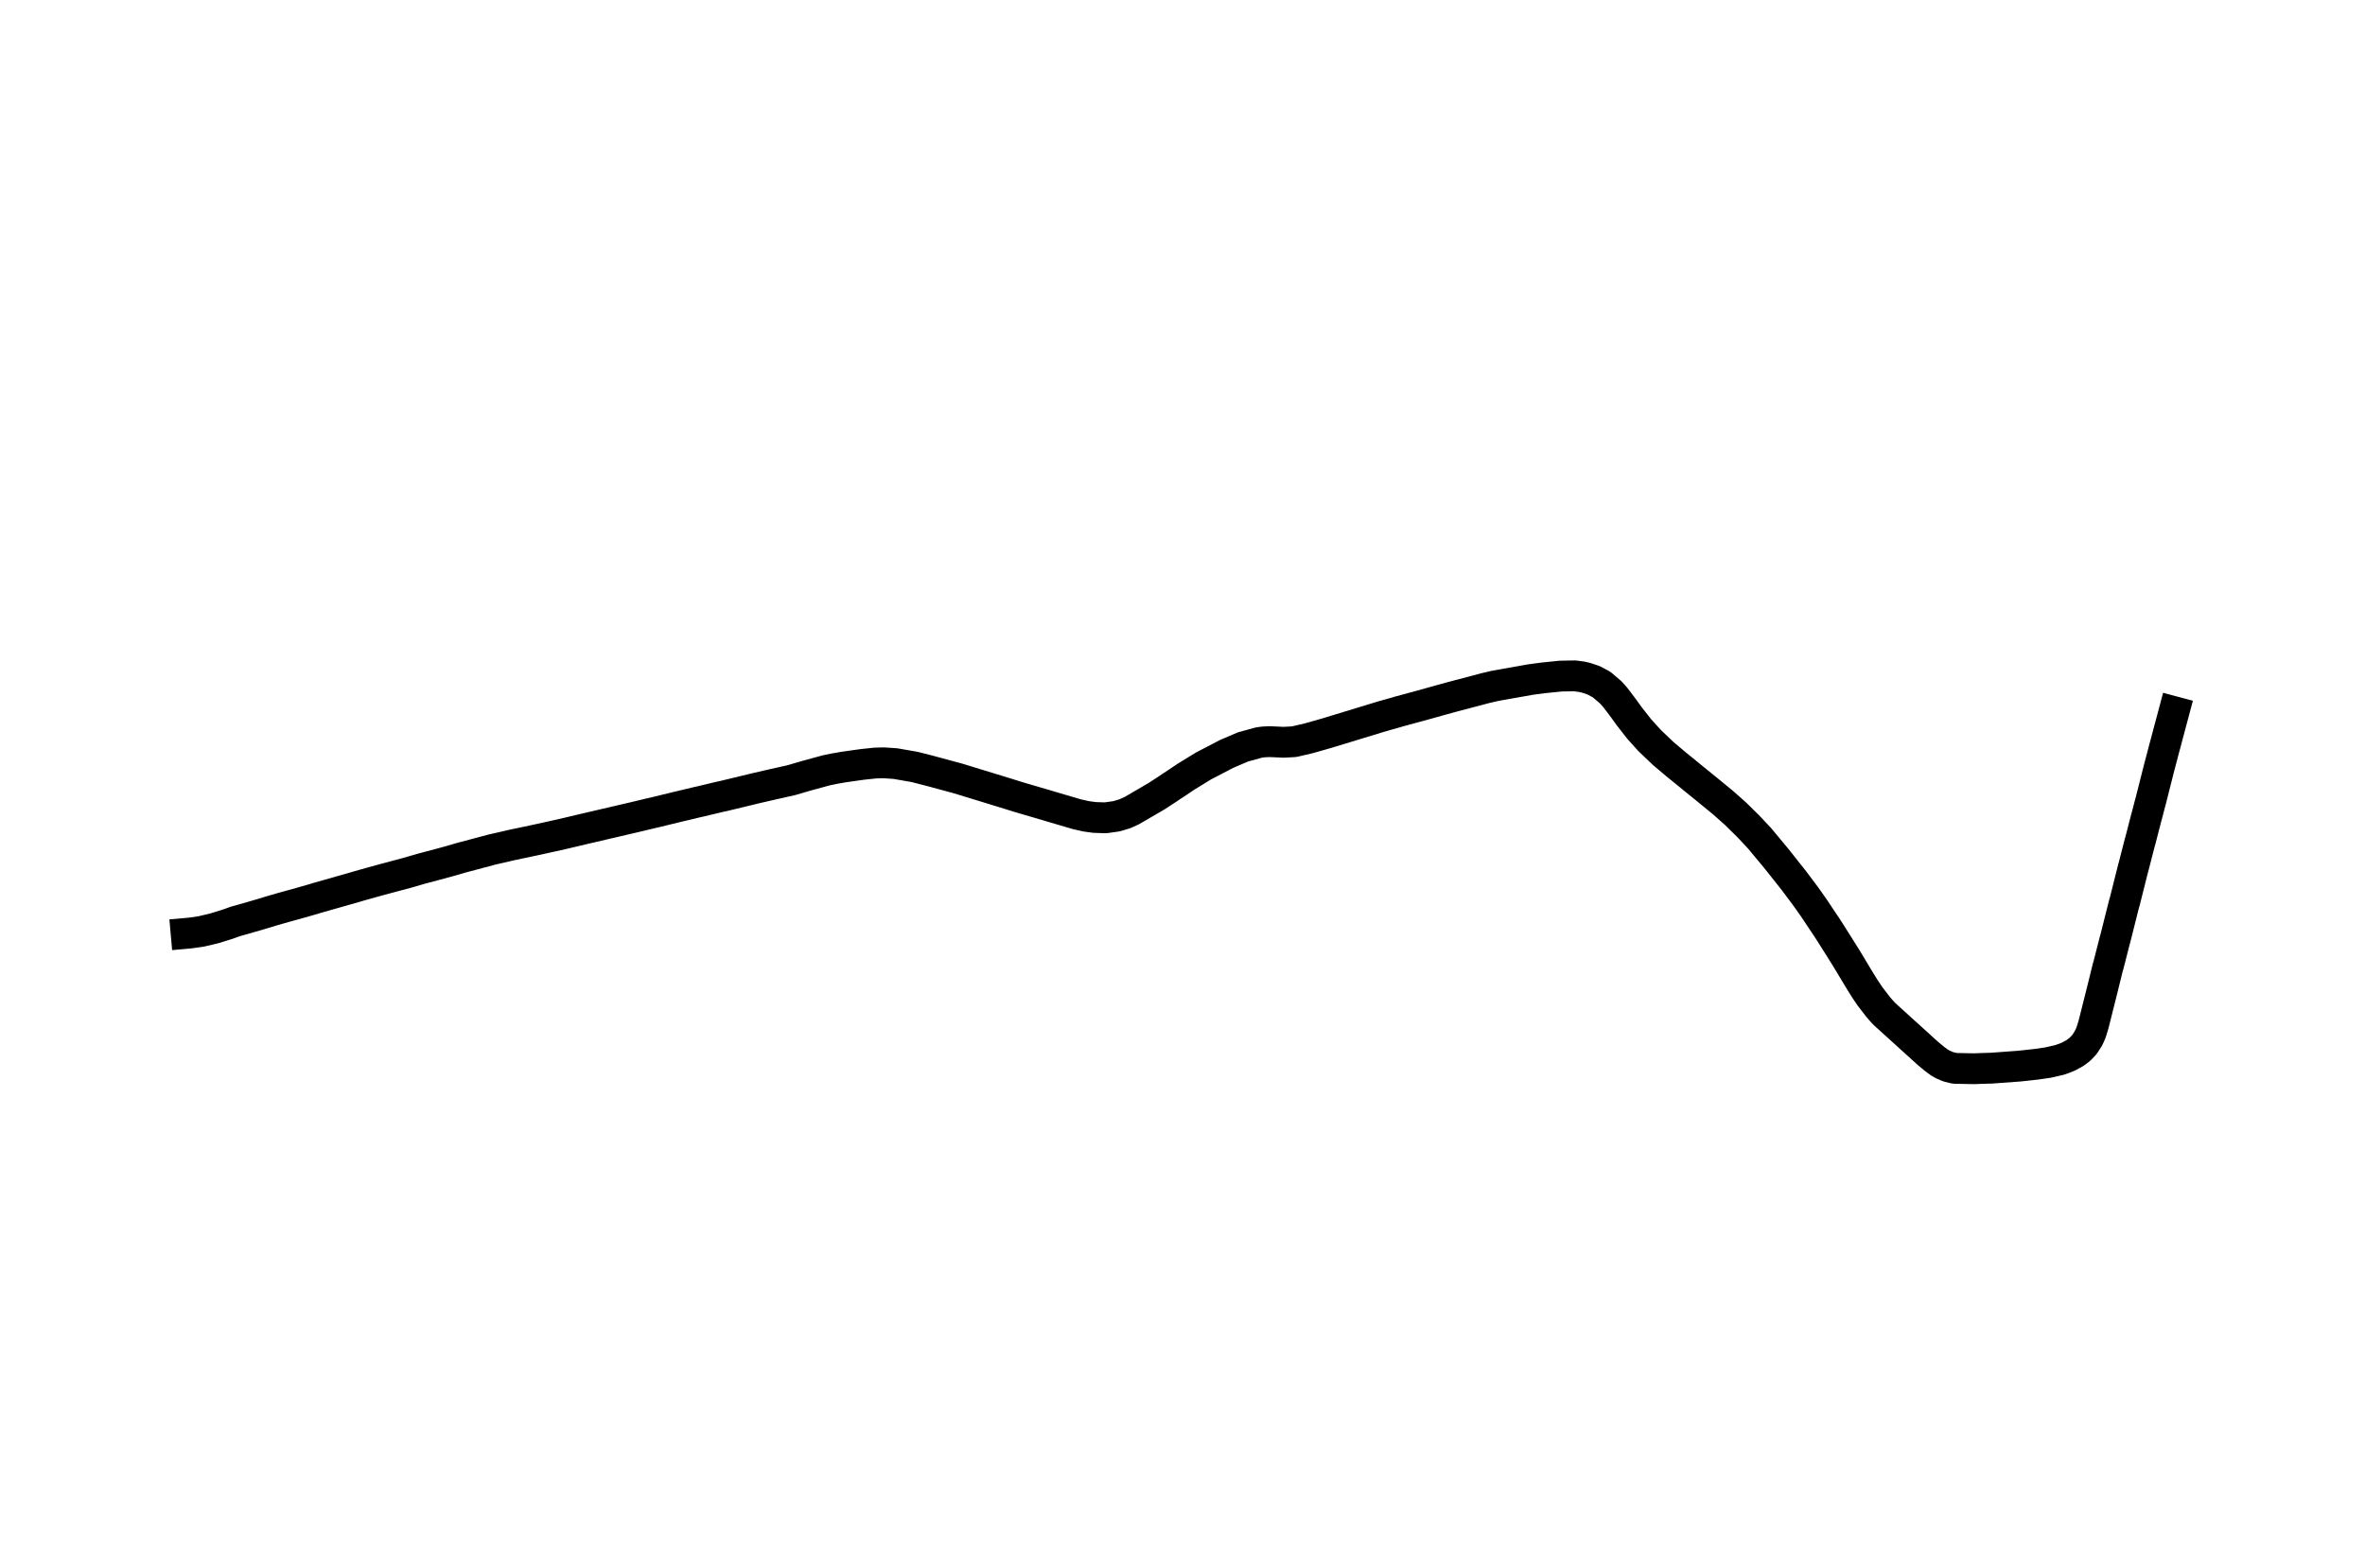 <svg xmlns="http://www.w3.org/2000/svg" xmlns:xlink="http://www.w3.org/1999/xlink" width="297" zoomAndPan="magnify" viewBox="0 0 222.75 147.75" height="197" preserveAspectRatio="xMidYMid meet" version="1.0"><defs><clipPath id="8774954d95"><path d="M 15 61 L 207 61 L 207 103 L 15 103 Z M 15 61 " clip-rule="nonzero"/></clipPath><clipPath id="853da6bbe8"><path d="M 3.688 101.707 L 11 25.684 L 218.938 45.684 L 211.625 121.703 Z M 3.688 101.707 " clip-rule="nonzero"/></clipPath><clipPath id="df57b9a946"><path d="M 3.684 101.734 L 11.141 24.223 L 219.078 44.223 L 211.621 121.734 Z M 3.684 101.734 " clip-rule="nonzero"/></clipPath><clipPath id="e3e15de8e9"><path d="M -8.871 232.297 L 22.812 -97.125 L 230.75 -77.125 L 199.066 252.293 Z M -8.871 232.297 " clip-rule="nonzero"/></clipPath><clipPath id="89d0ac0cab"><path d="M 8.047 89.129 L 12.133 46.641 L 213.832 66.039 L 209.742 108.527 Z M 8.047 89.129 " clip-rule="nonzero"/></clipPath></defs><g clip-path="url(#8774954d95)"><g clip-path="url(#853da6bbe8)"><g clip-path="url(#df57b9a946)"><g clip-path="url(#e3e15de8e9)"><g clip-path="url(#89d0ac0cab)"><path stroke-linecap="square" transform="matrix(0.028, -0.289, 0.289, 0.028, -8.87, 232.295)" fill="none" stroke-linejoin="round" d="M 637.424 677.456 L 632.667 676.669 L 631.704 676.504 L 626.7 675.687 L 625.502 675.477 L 620.239 674.631 L 619.289 674.465 L 608.057 672.759 L 607.107 672.593 L 603.026 671.944 L 602.09 671.777 L 594.919 670.654 L 593.955 670.476 L 586.551 669.321 L 585.601 669.155 L 574.59 667.495 L 573.653 667.315 L 562.641 665.655 L 561.705 665.488 L 553.56 664.229 L 552.623 664.048 L 544.965 662.931 L 533.954 661.271 L 532.768 661.034 L 531.125 660.691 L 529.279 660.071 L 527.128 658.952 L 525.418 657.629 L 524.103 656.2 L 522.746 654.193 L 522.068 652.906 L 521.351 651.365 L 520.132 647.695 L 519.215 643.928 L 518.415 640.11 L 518.079 638.451 L 516.565 629.602 L 516.206 626.715 L 515.846 624.099 L 515.362 617.801 L 515.67 615.662 L 516.264 613.819 L 516.765 612.702 L 517.755 611.038 L 519.379 608.65 L 530.666 593.485 L 531.79 592.227 L 532.798 591.17 L 535.975 588.186 L 538.22 586.347 L 540.135 584.878 L 541.295 583.996 L 544.592 581.555 L 545.388 580.978 L 547.9 579.1 L 549.247 578.051 L 551.162 576.582 L 552.509 575.532 L 554.235 574.203 L 555.569 573.155 L 557.09 571.954 L 558.03 571.174 L 562.898 567.203 L 563.996 566.245 L 564.923 565.466 L 566.544 564.039 L 570.836 560.123 L 576.075 555.088 L 577.659 553.556 L 583.603 547.547 L 586.335 544.444 L 587.272 543.353 L 590.792 539.011 L 594.053 534.518 L 596.49 530.875 L 597.839 528.866 L 600.78 524.417 L 602.129 522.407 L 604.812 518.362 L 606.593 515.783 L 607.983 513.769 L 611.72 509.014 L 615.147 505.263 L 619.015 501.59 L 619.752 500.951 L 621.374 499.524 L 624.58 496.565 L 626.05 494.963 L 628.262 491.801 L 629.383 489.11 L 629.987 486.523 L 630.159 485.072 L 630.246 482.886 L 629.727 478.338 L 628.631 472.857 L 628.028 470.237 L 627.641 468.61 L 624.505 457.388 L 624.035 456.026 L 623.503 454.427 L 619.536 443.717 L 618.415 440.782 L 616.741 436.466 L 615.621 433.543 L 613.224 427.187 L 612.854 426.303 L 611.181 421.986 L 603.954 404.53 L 602.448 400.698 L 601.746 398.885 L 600.196 394.3 L 599.682 390.928 L 599.549 388.276 L 599.443 386.338 L 599.162 384.404 L 598.838 383.001 L 596.937 378.004 L 594.146 372.902 L 589.525 365.799 L 585.432 360.39 L 583.441 357.971 L 581.919 356.075 L 581.139 355.149 L 579.463 353.051 L 578.262 351.544 L 572.875 344.068 L 571.674 341.992 L 570.563 339.299 L 569.709 335.77 L 569.486 332.193 L 569.593 329.505 L 569.983 326.384 L 571.589 318.046 L 571.872 316.626 L 573.733 306.857 L 574.088 305.2 L 574.871 301.391 L 577.82 286.892 L 579.355 277.817 L 579.615 276.156 L 580.174 272.545 L 580.651 266.25 L 580.535 262.379 L 580.198 259.72 L 579.38 255.714 L 578.586 252.382 L 577.894 249.554 L 577.126 246.773 L 576.338 244.212 L 573.927 237.856 L 572.042 233.168 L 571.446 231.332 L 570.223 227.622 L 568.303 221.868 L 567.743 220.272 L 564.896 212.052 L 564.298 210.202 L 562.403 204.703 L 561.866 203.064 L 561.233 201.259 L 560.684 199.634 L 560.138 198.036 L 557.427 190.249 L 556.894 188.65 L 554.997 183.138 L 554.464 181.539 L 552.745 176.47 L 552.213 174.871 L 550.494 169.802 L 549.961 168.203 L 548.079 162.703 L 547.533 161.105 L 546.4 157.63 L 545.727 155.558 L 544.686 152.33 L 543.948 150.007 L 543.225 147.696 L 542.425 145.149 L 540.888 140.563 L 540.279 138.728 L 536.72 129.169 L 534.935 124.674 L 531.873 116.474 L 530.089 111.993 L 527.027 103.793 L 525.907 100.871 L 524.323 96.79 L 523.954 95.905 L 522.357 91.825 L 520.673 87.537 L 519.166 83.692 L 518.693 82.574 L 517.099 78.521 L 515.366 74.008 L 514.664 72.195 L 513.504 69.277 L 512.198 66.116 L 510.326 61.426 L 509.014 58.049 L 507.979 55.876 L 506.103 51.417 L 504.703 47.278 L 503.848 43.735 L 503.626 42.553 " stroke="#000000" stroke-width="10" stroke-opacity="1" stroke-miterlimit="4"/></g></g></g></g></g></svg>